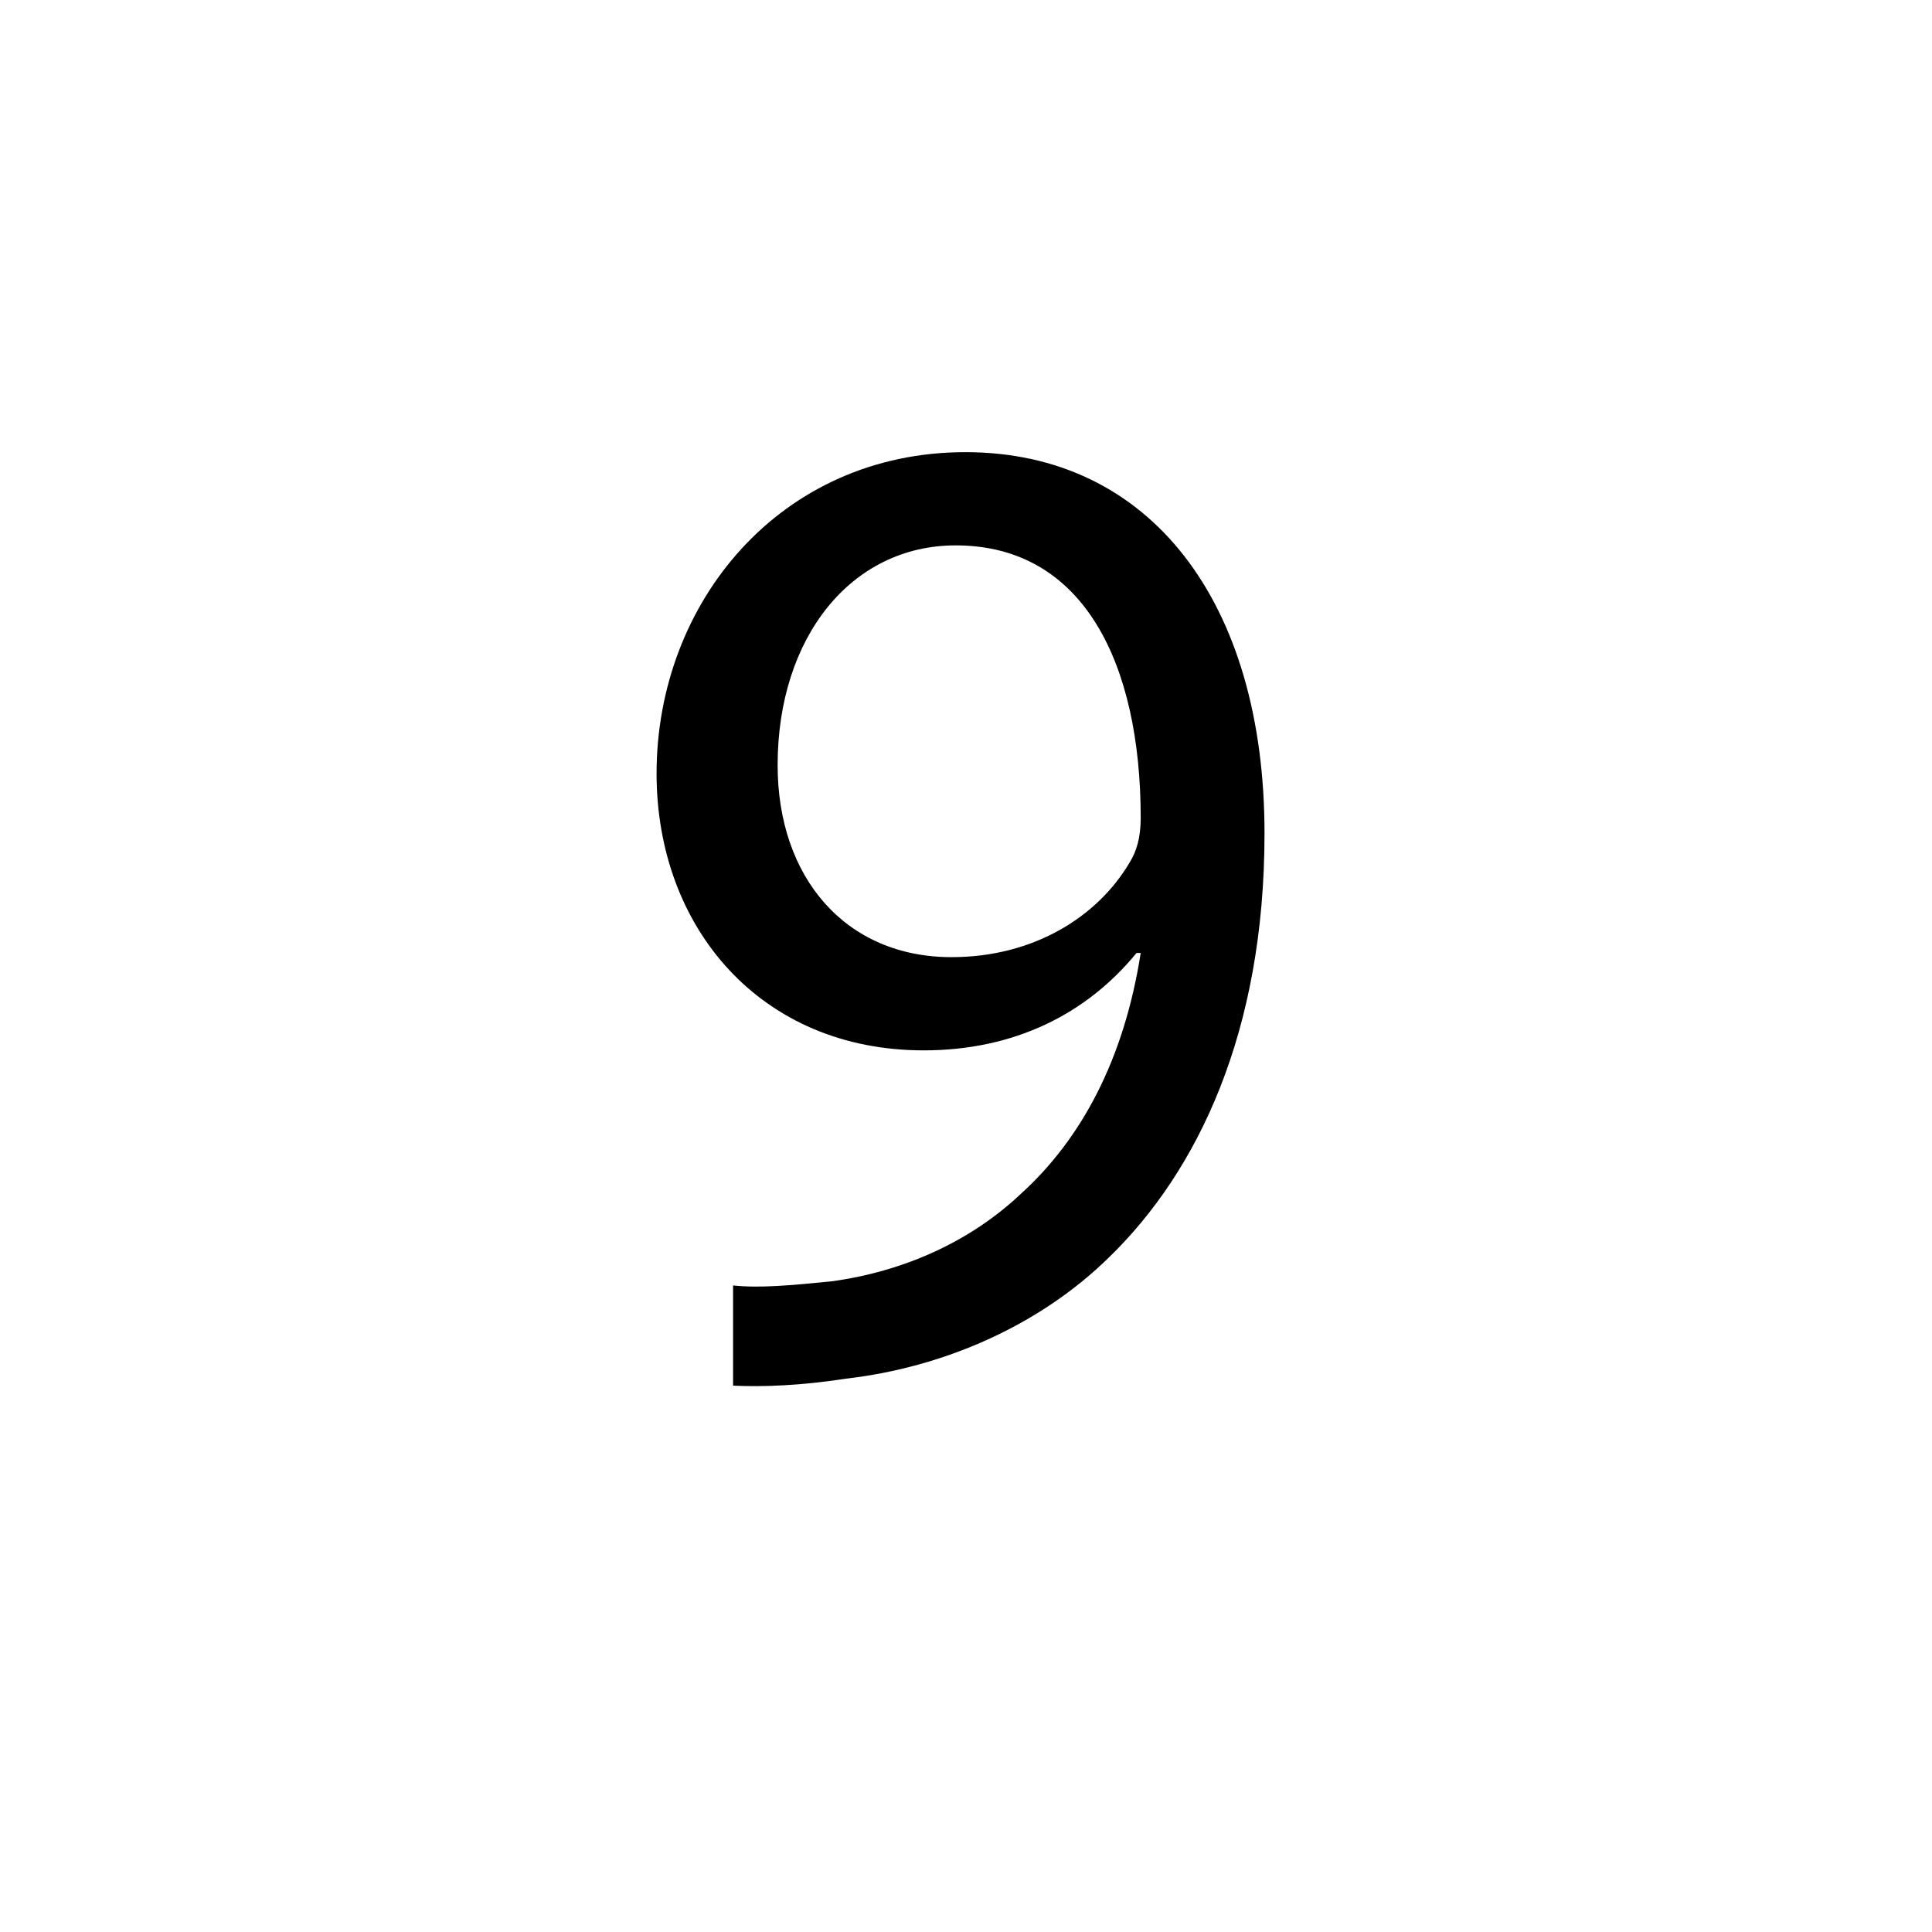 <?xml version="1.0" encoding="utf-8"?>
<!-- Generator: Adobe Illustrator 16.0.3, SVG Export Plug-In . SVG Version: 6.00 Build 0)  -->
<!DOCTYPE svg PUBLIC "-//W3C//DTD SVG 1.1 Basic//EN" "http://www.w3.org/Graphics/SVG/1.1/DTD/svg11-basic.dtd">
<svg version="1.1" baseProfile="basic" xmlns="http://www.w3.org/2000/svg" xmlns:xlink="http://www.w3.org/1999/xlink" x="0px"
	 y="0px" width="100px" height="100px" viewBox="0 0 100 100" xml:space="preserve">
	<path id="_x39_" d="M37.945,66.535c1.368,0.145,2.952,0,5.112-0.215c3.672-0.505,7.129-2.018,9.793-4.537
		c3.097-2.809,5.328-6.912,6.192-12.457h-0.216c-2.592,3.168-6.337,5.041-11.017,5.041c-8.425,0-13.825-6.337-13.825-14.33
		c0-8.856,6.409-16.633,15.985-16.633s15.482,7.777,15.482,19.73c0,10.297-3.457,17.497-8.065,21.962
		c-3.6,3.528-8.568,5.688-13.609,6.264c-2.304,0.361-4.32,0.433-5.833,0.361V66.535z M40.25,39.605c0,5.833,3.528,9.937,9.001,9.937
		c4.249,0,7.56-2.088,9.216-4.896c0.36-0.576,0.576-1.296,0.576-2.304c0-7.993-2.952-14.113-9.577-14.113
		C44.066,28.229,40.25,32.98,40.25,39.605z"/>
</svg>
